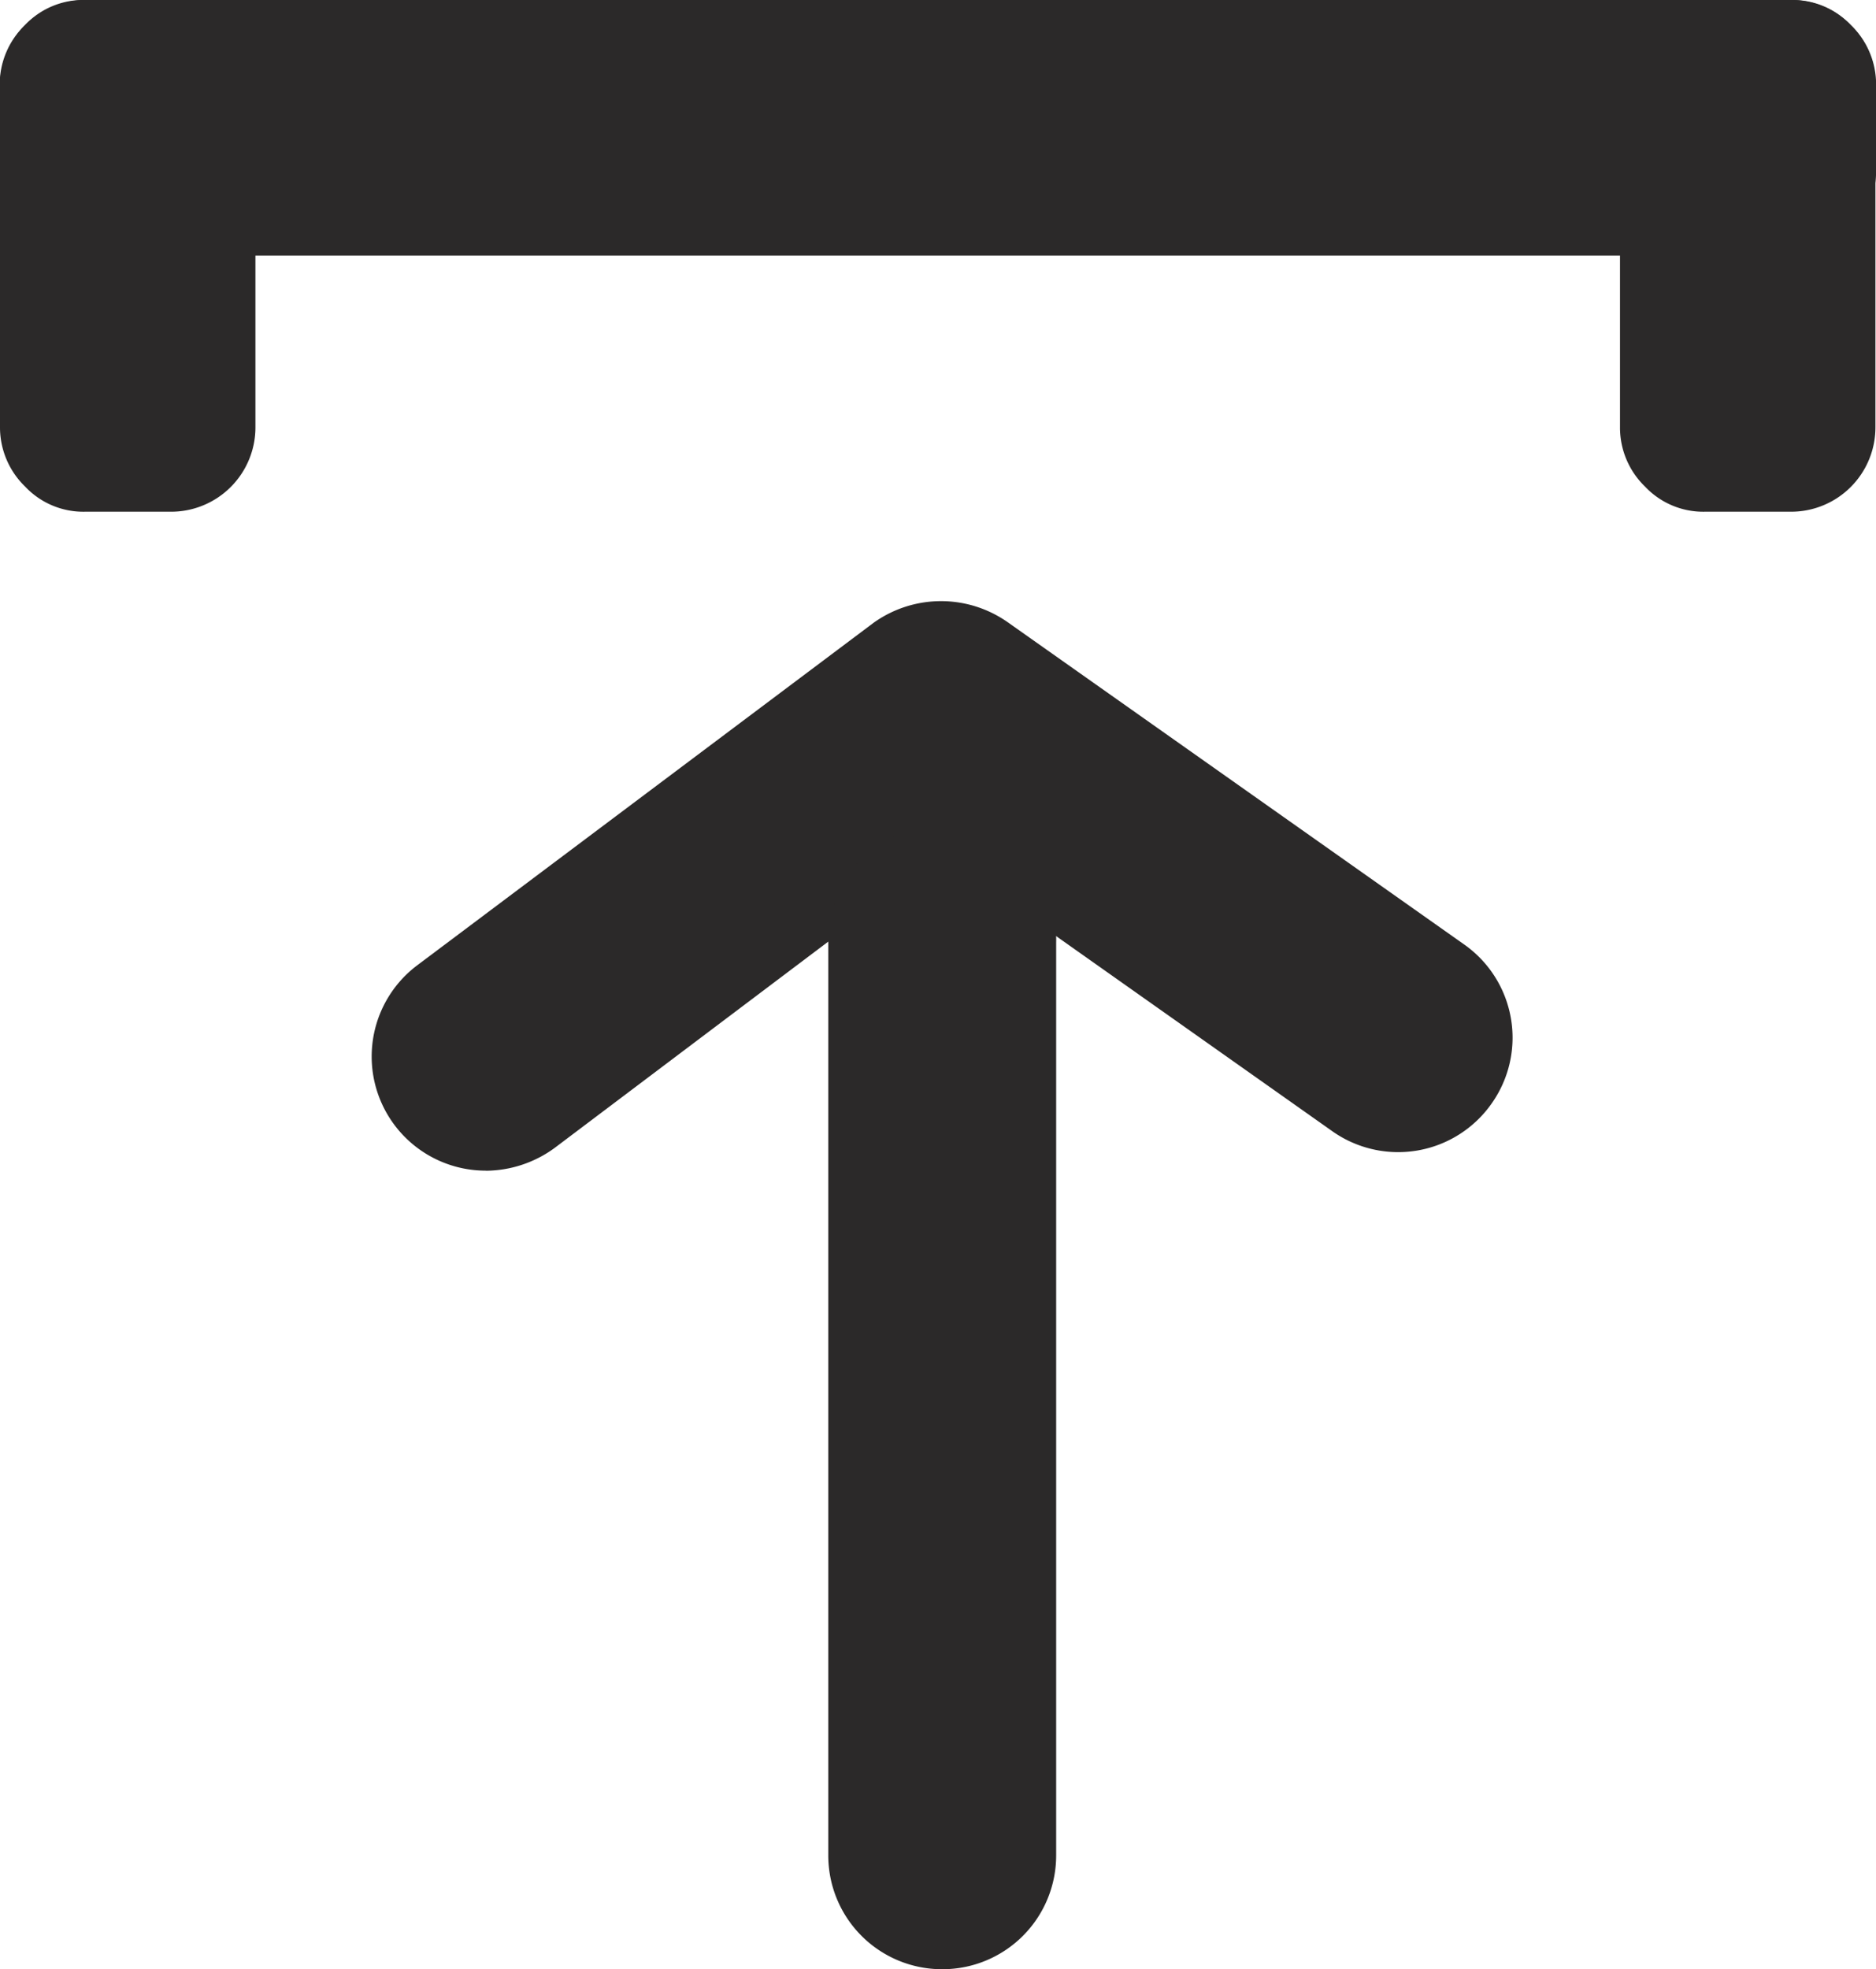 <svg xmlns="http://www.w3.org/2000/svg" width="20.013" height="21" viewBox="0 0 20.013 21">
  <g id="Group_236" data-name="Group 236" transform="translate(-1469.817 -1432.312)">
    <path id="Path_156" data-name="Path 156" d="M1489.83,1433.219v.908a.892.892,0,0,1-.268.647.873.873,0,0,1-.64.262h-18.2a.874.874,0,0,1-.641-.262.9.9,0,0,1-.268-.647v-.908a.879.879,0,0,1,.268-.64.854.854,0,0,1,.641-.269h18.2a.853.853,0,0,1,.64.269.877.877,0,0,1,.268.64" transform="translate(0.001 0.002)" fill="#2b2929"/>
    <path id="Path_157" data-name="Path 157" d="M1473.368,1432.31h.909a.894.894,0,0,1,.647.269.87.87,0,0,1,.262.64v3.641a.9.9,0,0,1-.909.907h-.909a.853.853,0,0,1-.64-.268.875.875,0,0,1-.267-.639v-3.641a.915.915,0,0,1,.907-.909" transform="translate(14.638 0.002)" fill="#2b2929"/>
    <path id="Path_158" data-name="Path 158" d="M1470.725,1432.31h.908a.894.894,0,0,1,.647.269.873.873,0,0,1,.261.64v3.641a.9.9,0,0,1-.908.907h-.908a.853.853,0,0,1-.641-.268.879.879,0,0,1-.268-.639v-3.641a.916.916,0,0,1,.909-.909" transform="translate(0.001 0.002)" fill="#2b2929"/>
    <path id="Path_159" data-name="Path 159" d="M1471.641,1439.367a1.217,1.217,0,0,1-.732-2.19l4.869-3.653a1.237,1.237,0,0,1,1.438,0l4.863,3.432a1.215,1.215,0,0,1,.293,1.693,1.218,1.218,0,0,1-1.706.294l-4.156-2.935-4.137,3.118a1.256,1.256,0,0,1-.732.242" transform="translate(3.359 5.429)" fill="#2b2929"/>
    <path id="Path_160" data-name="Path 160" d="M1472.386,1445.828a1.213,1.213,0,0,1-1.216-1.216v-9.732a1.216,1.216,0,1,1,2.431,0v9.732a1.213,1.213,0,0,1-1.215,1.216" transform="translate(7.483 7.484)" fill="#2b2929"/>
  </g>
</svg>
